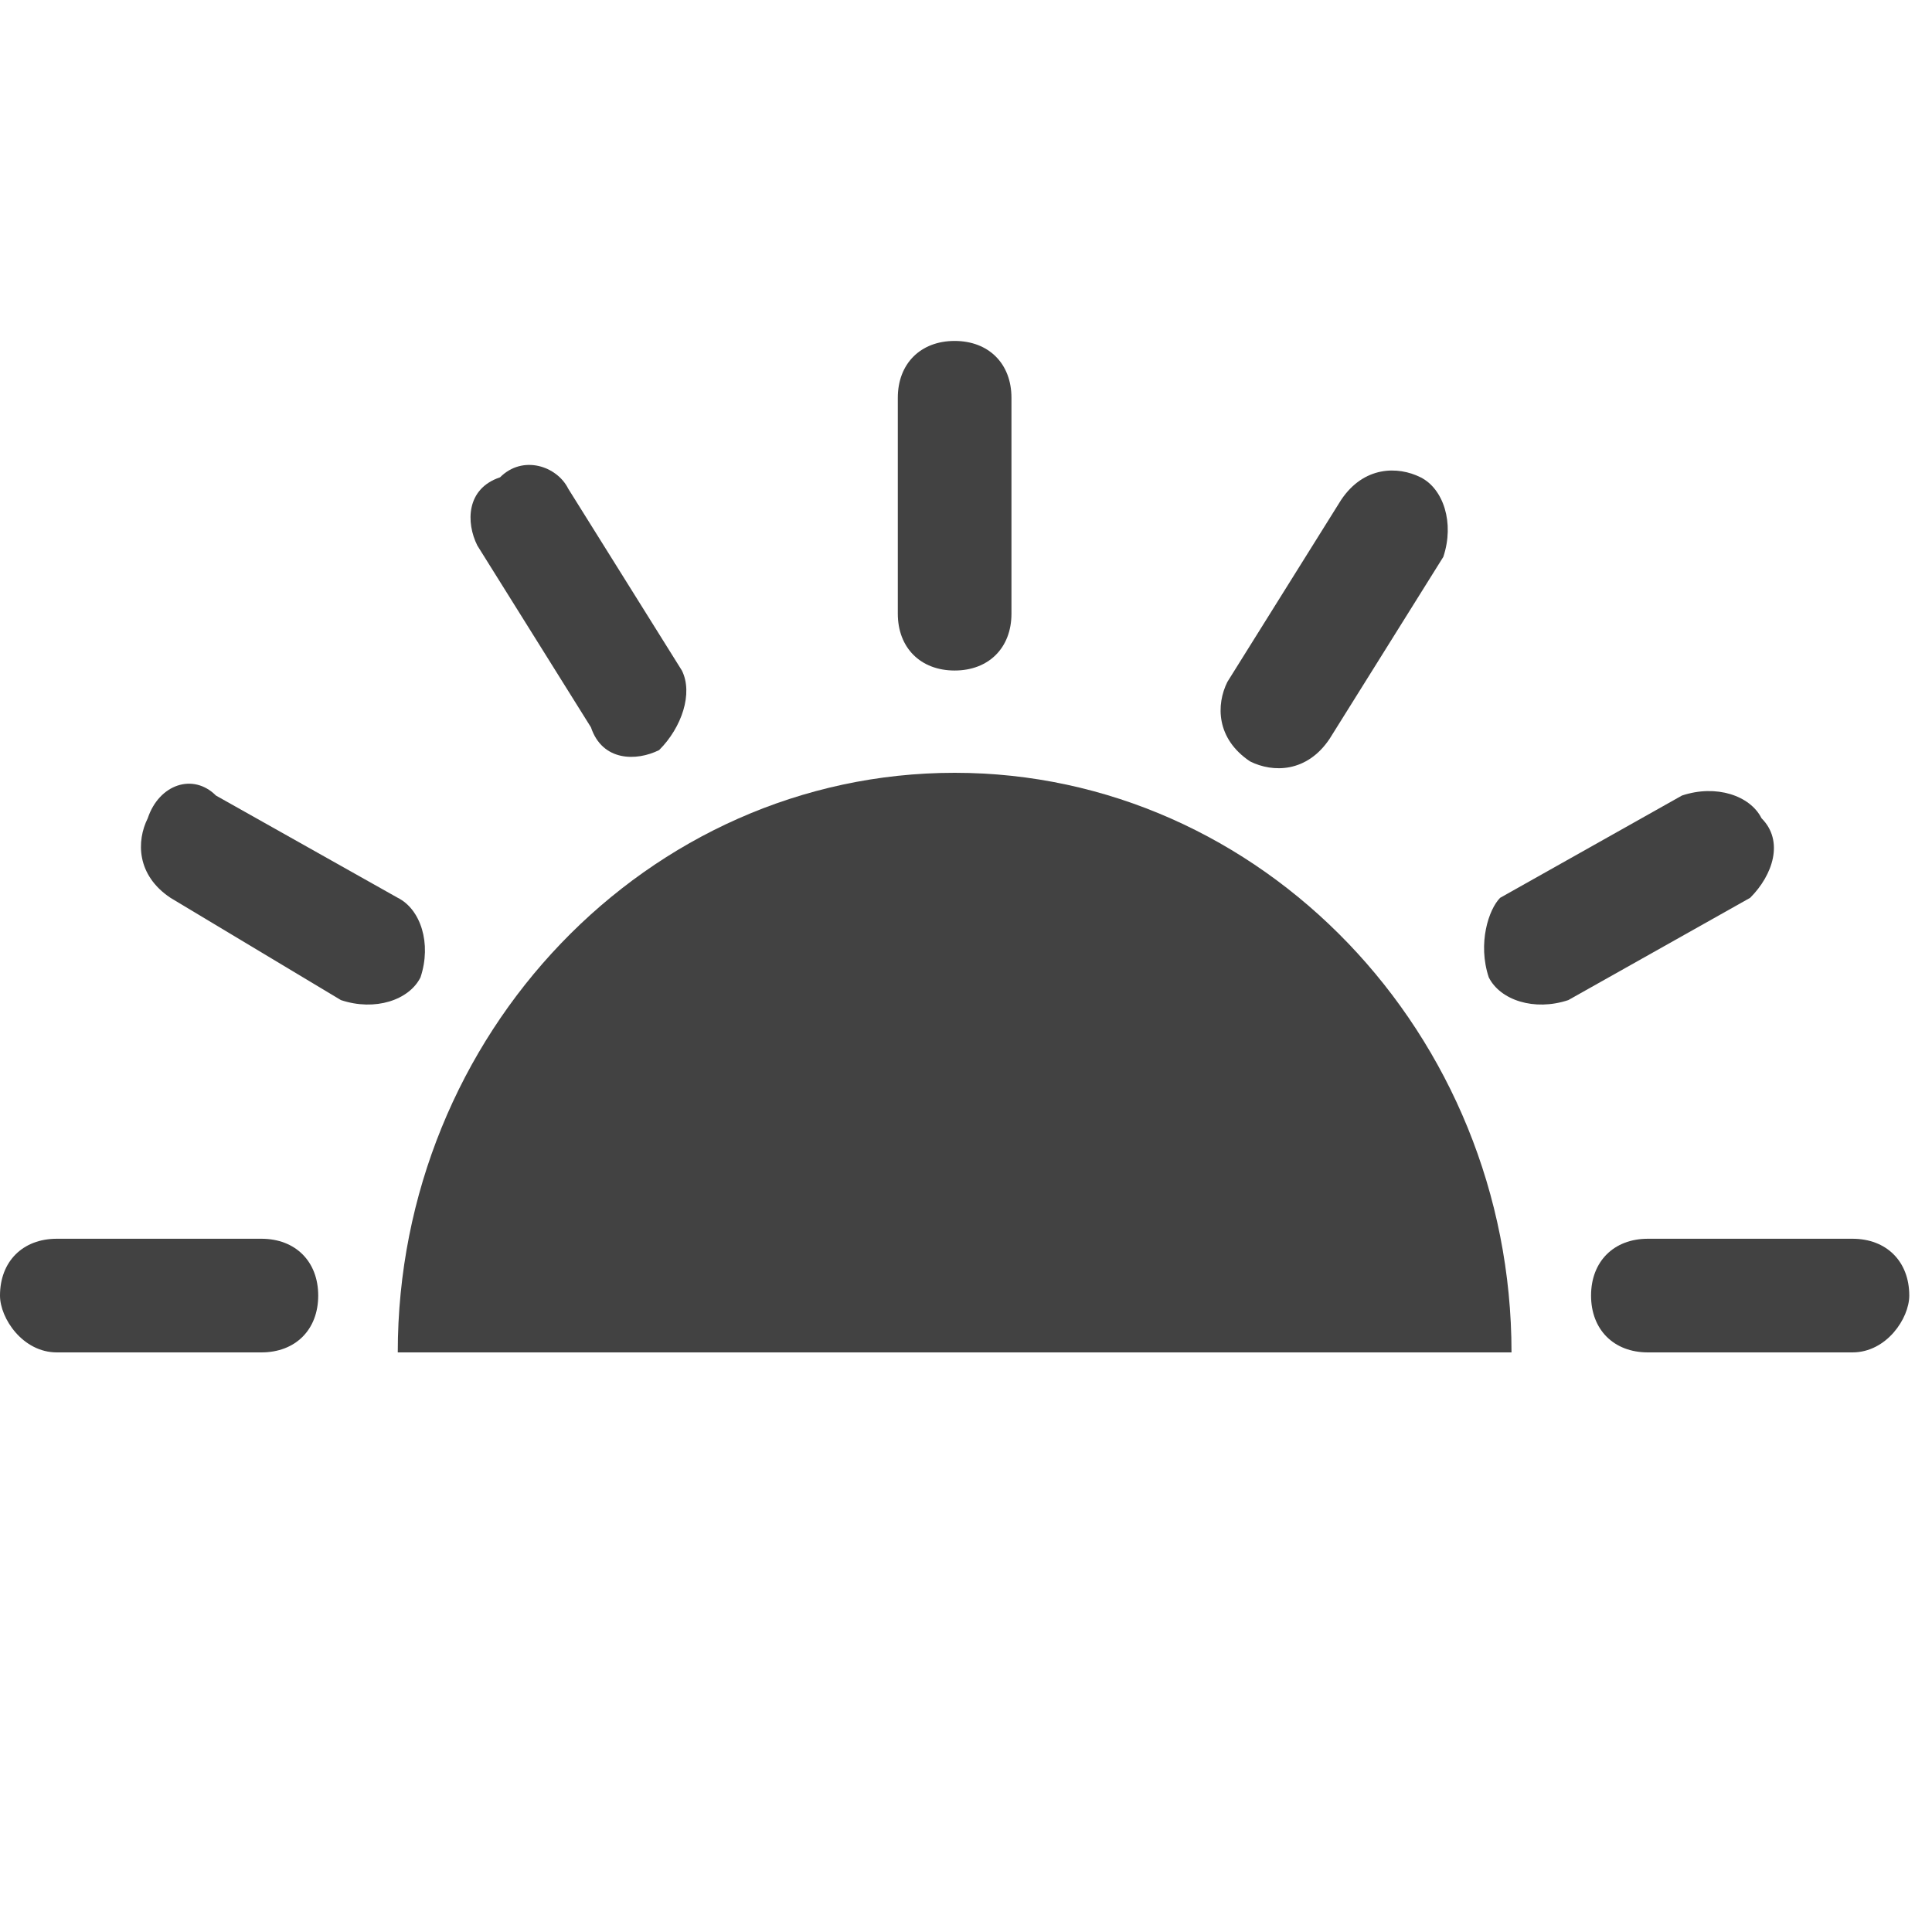 <?xml version="1.0" encoding="utf-8"?>
<!-- Generator: Adobe Illustrator 21.0.0, SVG Export Plug-In . SVG Version: 6.00 Build 0)  -->
<svg version="1.1" id="Layer_1" xmlns="http://www.w3.org/2000/svg" xmlns:xlink="http://www.w3.org/1999/xlink" x="0px" y="0px"
	 viewBox="0 0 17 17" style="enable-background:new 0 0 17 17;" xml:space="preserve">
<style type="text/css">
	.st0{clip-path:url(#SVGID_2_);fill:#424242;}
	.st1{clip-path:url(#SVGID_4_);fill:#424242;}
	.st2{clip-path:url(#SVGID_6_);fill:#424242;}
	.st3{clip-path:url(#SVGID_8_);fill:#424242;}
	.st4{clip-path:url(#SVGID_10_);fill:#424242;}
	.st5{clip-path:url(#SVGID_12_);fill:#424242;}
	.st6{clip-path:url(#SVGID_14_);fill:#424242;}
	.st7{clip-path:url(#SVGID_16_);fill:#424242;}
</style>
<g>
	<defs>
		<path id="SVGID_1_" d="M3.5,11.9c0-2.8,2.2-5.1,4.9-5.1c2.7,0,4.9,2.3,4.9,5.1"/>
	</defs>
	<clipPath id="SVGID_2_">
		<use xlink:href="#SVGID_1_"  style="overflow:visible;"/>
	</clipPath>
	<rect x="-1.5" y="1.7" class="st0" width="19.8" height="15.1"/>
</g>
<g>
	<defs>
		<path id="SVGID_3_" d="M16.8,11.4c0-0.3-0.2-0.5-0.5-0.5h-1.8c-0.3,0-0.5,0.2-0.5,0.5c0,0.3,0.2,0.5,0.5,0.5h1.8
			C16.6,11.9,16.8,11.6,16.8,11.4z"/>
	</defs>
	<clipPath id="SVGID_4_">
		<use xlink:href="#SVGID_3_"  style="overflow:visible;"/>
	</clipPath>
	<rect x="9.1" y="5.9" class="st1" width="12.8" height="11"/>
</g>
<g>
	<defs>
		<path id="SVGID_5_" d="M15.5,7.2c-0.1-0.2-0.4-0.3-0.7-0.2l-1.6,0.9C13.1,8,13,8.3,13.1,8.6v0c0.1,0.2,0.4,0.3,0.7,0.2l1.6-0.9
			C15.6,7.7,15.7,7.4,15.5,7.2z"/>
	</defs>
	<clipPath id="SVGID_6_">
		<use xlink:href="#SVGID_5_"  style="overflow:visible;"/>
	</clipPath>
	<rect x="8.1" y="1.9" class="st2" width="12.5" height="11.9"/>
</g>
<g>
	<defs>
		<path id="SVGID_7_" d="M12.5,4.2c-0.2-0.1-0.5-0.1-0.7,0.2l-1,1.6c-0.1,0.2-0.1,0.5,0.2,0.7c0.2,0.1,0.5,0.1,0.7-0.2l1-1.6
			C12.8,4.6,12.7,4.3,12.5,4.2z"/>
	</defs>
	<clipPath id="SVGID_8_">
		<use xlink:href="#SVGID_7_"  style="overflow:visible;"/>
	</clipPath>
	<rect x="5.8" y="-0.9" class="st3" width="11.9" height="12.6"/>
</g>
<g>
	<defs>
		<path id="SVGID_9_" d="M0,11.4c0-0.3,0.2-0.5,0.5-0.5h1.8c0.3,0,0.5,0.2,0.5,0.5c0,0.3-0.2,0.5-0.5,0.5H0.5
			C0.2,11.9,0,11.6,0,11.4z"/>
	</defs>
	<clipPath id="SVGID_10_">
		<use xlink:href="#SVGID_9_"  style="overflow:visible;"/>
	</clipPath>
	<rect x="-5" y="5.9" class="st4" width="12.8" height="11"/>
</g>
<g>
	<defs>
		<path id="SVGID_11_" d="M8.4,3c0.3,0,0.5,0.2,0.5,0.5v1.9c0,0.3-0.2,0.5-0.5,0.5c-0.3,0-0.5-0.2-0.5-0.5V3.5C7.9,3.2,8.1,3,8.4,3z
			"/>
	</defs>
	<clipPath id="SVGID_12_">
		<use xlink:href="#SVGID_11_"  style="overflow:visible;"/>
	</clipPath>
	<rect x="2.9" y="-2" class="st5" width="11" height="12.9"/>
</g>
<g>
	<defs>
		<path id="SVGID_13_" d="M1.3,7.2C1.4,6.9,1.7,6.8,1.9,7l1.6,0.9C3.7,8,3.8,8.3,3.7,8.6v0C3.6,8.8,3.3,8.9,3,8.8L1.5,7.9
			C1.2,7.7,1.2,7.4,1.3,7.2z"/>
	</defs>
	<clipPath id="SVGID_14_">
		<use xlink:href="#SVGID_13_"  style="overflow:visible;"/>
	</clipPath>
	<rect x="-3.8" y="1.9" class="st6" width="12.5" height="11.9"/>
</g>
<g>
	<defs>
		<path id="SVGID_15_" d="M4.4,4.2C4.6,4,4.9,4.1,5,4.3l1,1.6C6.1,6.1,6,6.4,5.8,6.6C5.6,6.7,5.3,6.7,5.2,6.4l-1-1.6
			C4.1,4.6,4.1,4.3,4.4,4.2z"/>
	</defs>
	<clipPath id="SVGID_16_">
		<use xlink:href="#SVGID_15_"  style="overflow:visible;"/>
	</clipPath>
	<rect x="-0.9" y="-0.9" class="st7" width="11.9" height="12.6"/>
</g>
</svg>
